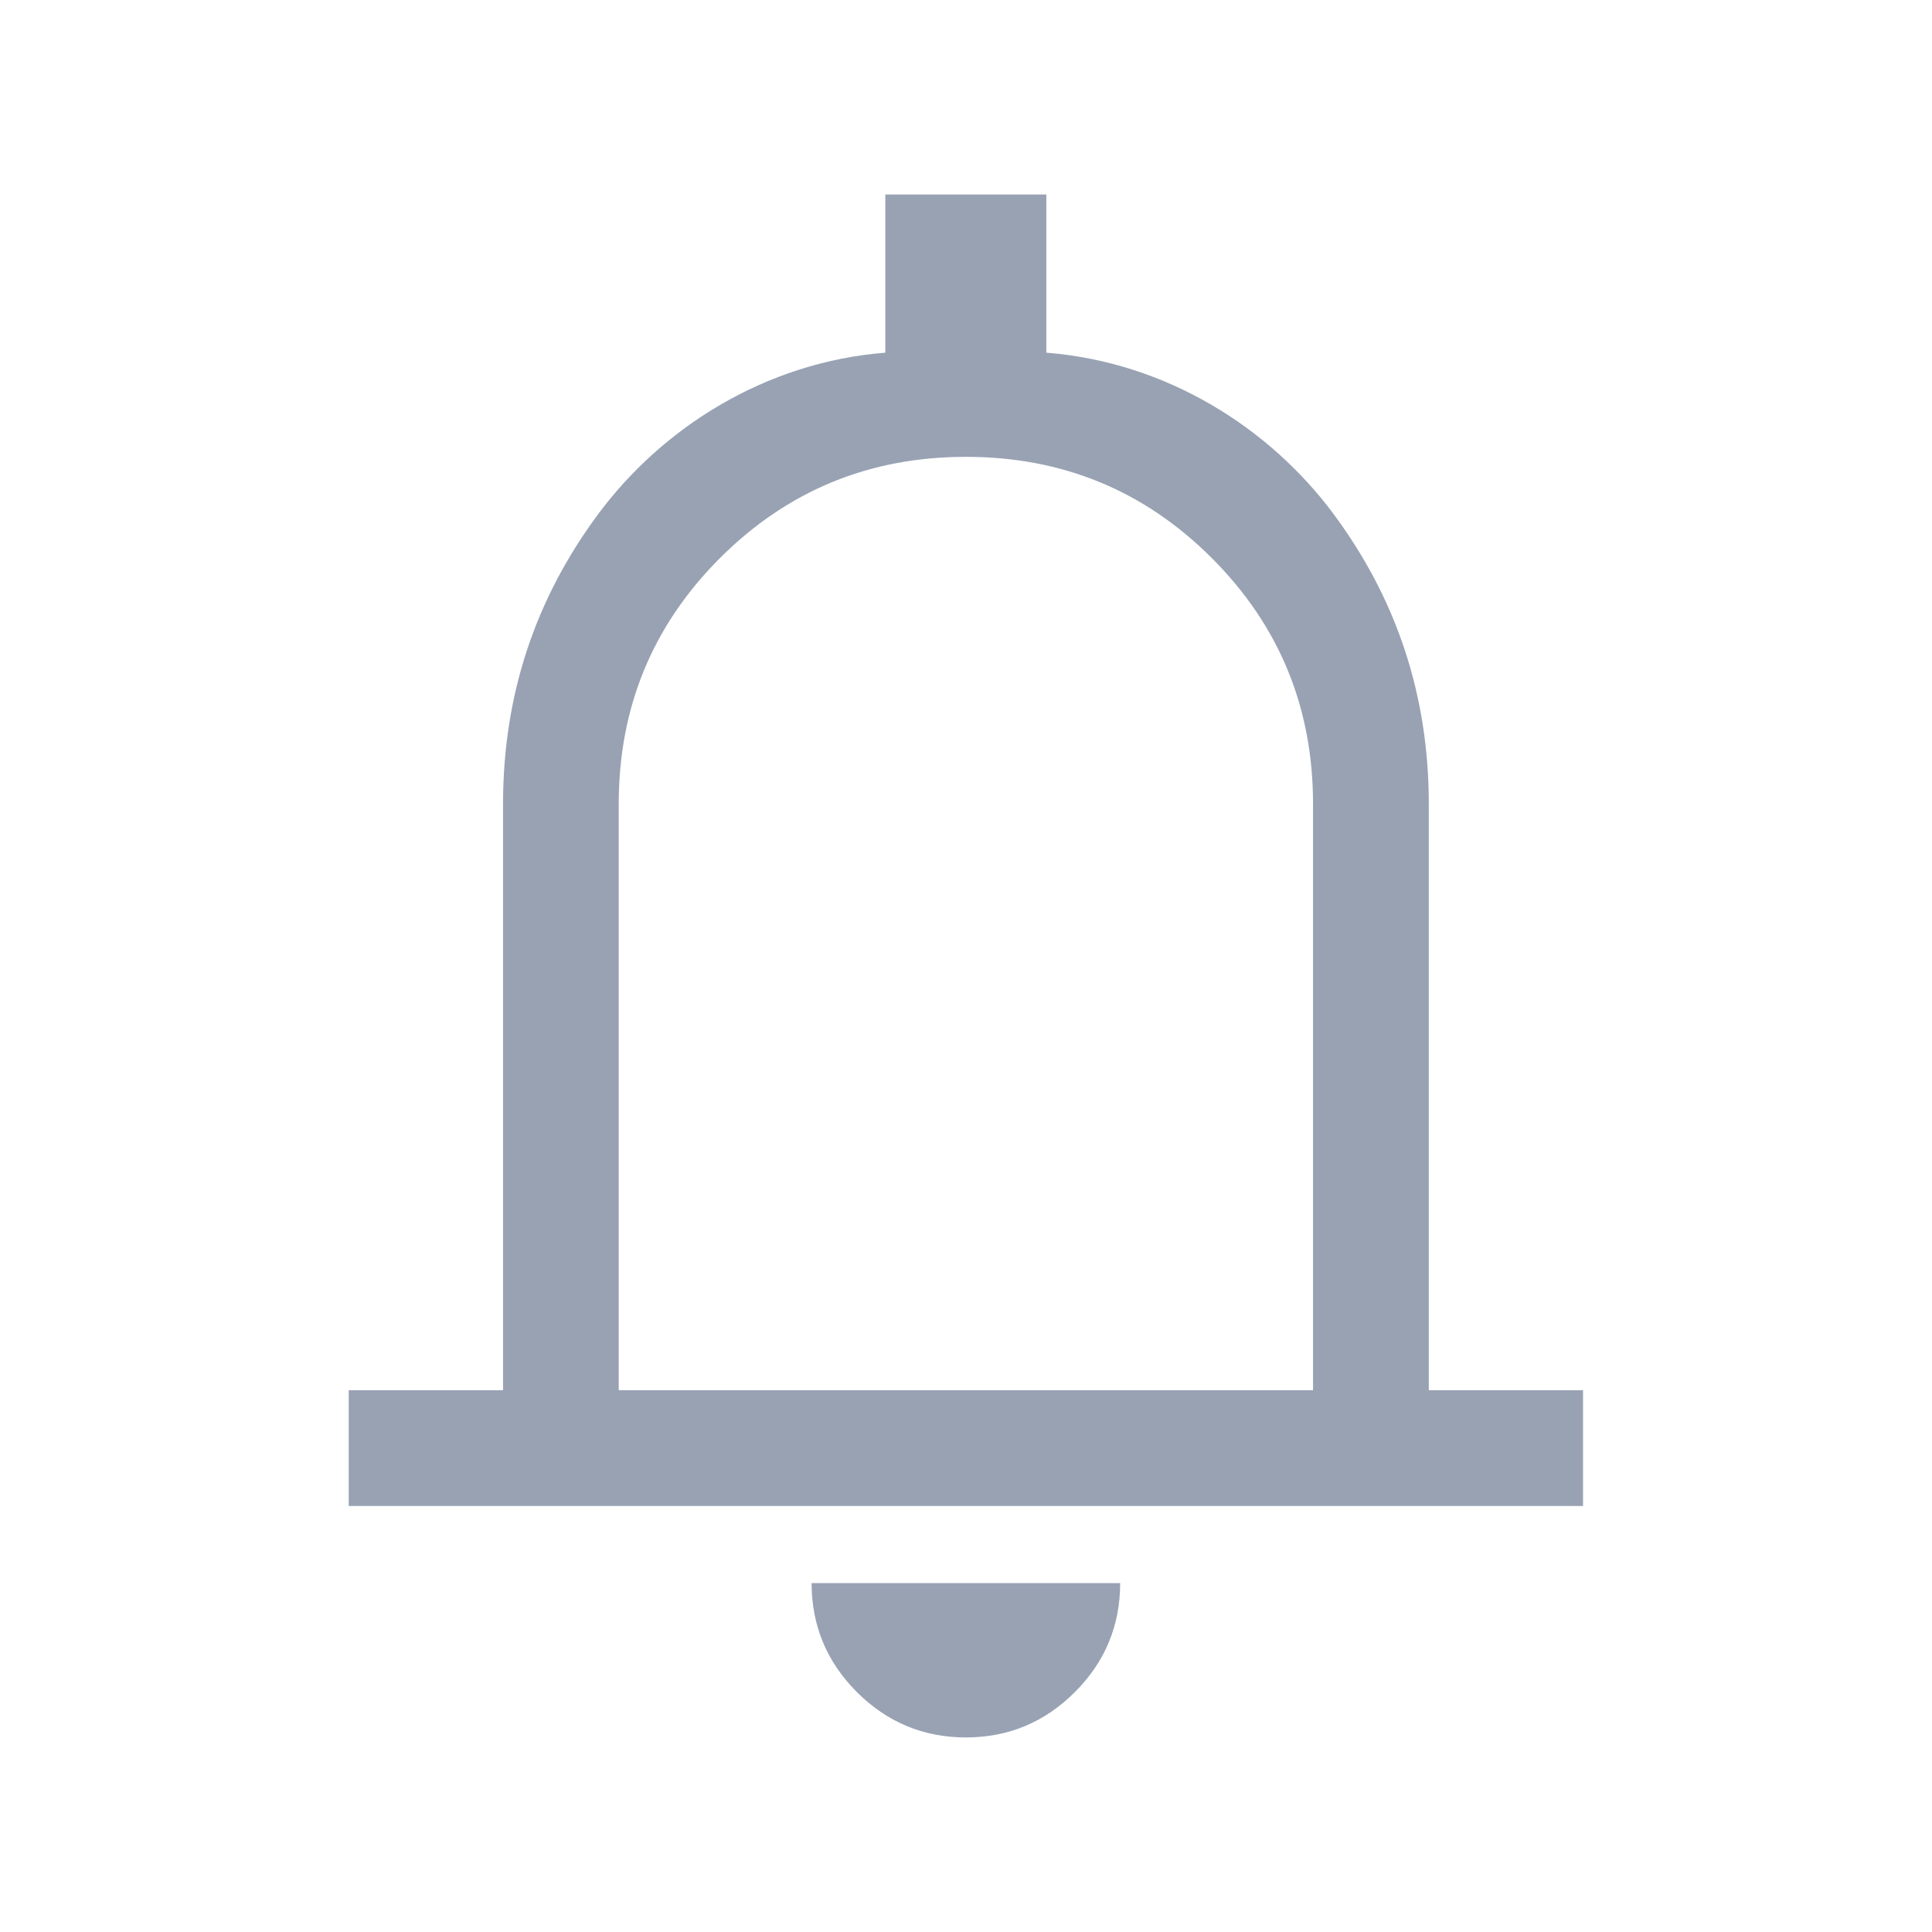 <svg width="24" height="24" viewBox="0 0 24 24" fill="none" xmlns="http://www.w3.org/2000/svg">
<path d="M4.332 18.708V17.27H6.249V9.987C6.249 8.645 6.644 7.444 7.435 6.381C8.225 5.319 9.498 4.5 10.998 4.381V2.416L12.998 2.416V4.381C14.498 4.5 15.772 5.319 16.563 6.381C17.353 7.444 17.749 8.645 17.749 9.987V17.27H19.665V18.708H4.332ZM11.999 21.583C11.472 21.583 11.02 21.395 10.645 21.02C10.27 20.645 10.082 20.193 10.082 19.666H13.915C13.915 20.193 13.728 20.645 13.352 21.02C12.977 21.395 12.526 21.583 11.999 21.583ZM7.686 17.27H16.311V9.987C16.311 8.789 15.892 7.771 15.053 6.932C14.215 6.094 13.197 5.675 11.999 5.675C10.801 5.675 9.783 6.094 8.944 6.932C8.105 7.771 7.686 8.789 7.686 9.987V17.27Z" fill="#98A2B3"/>
</svg>
